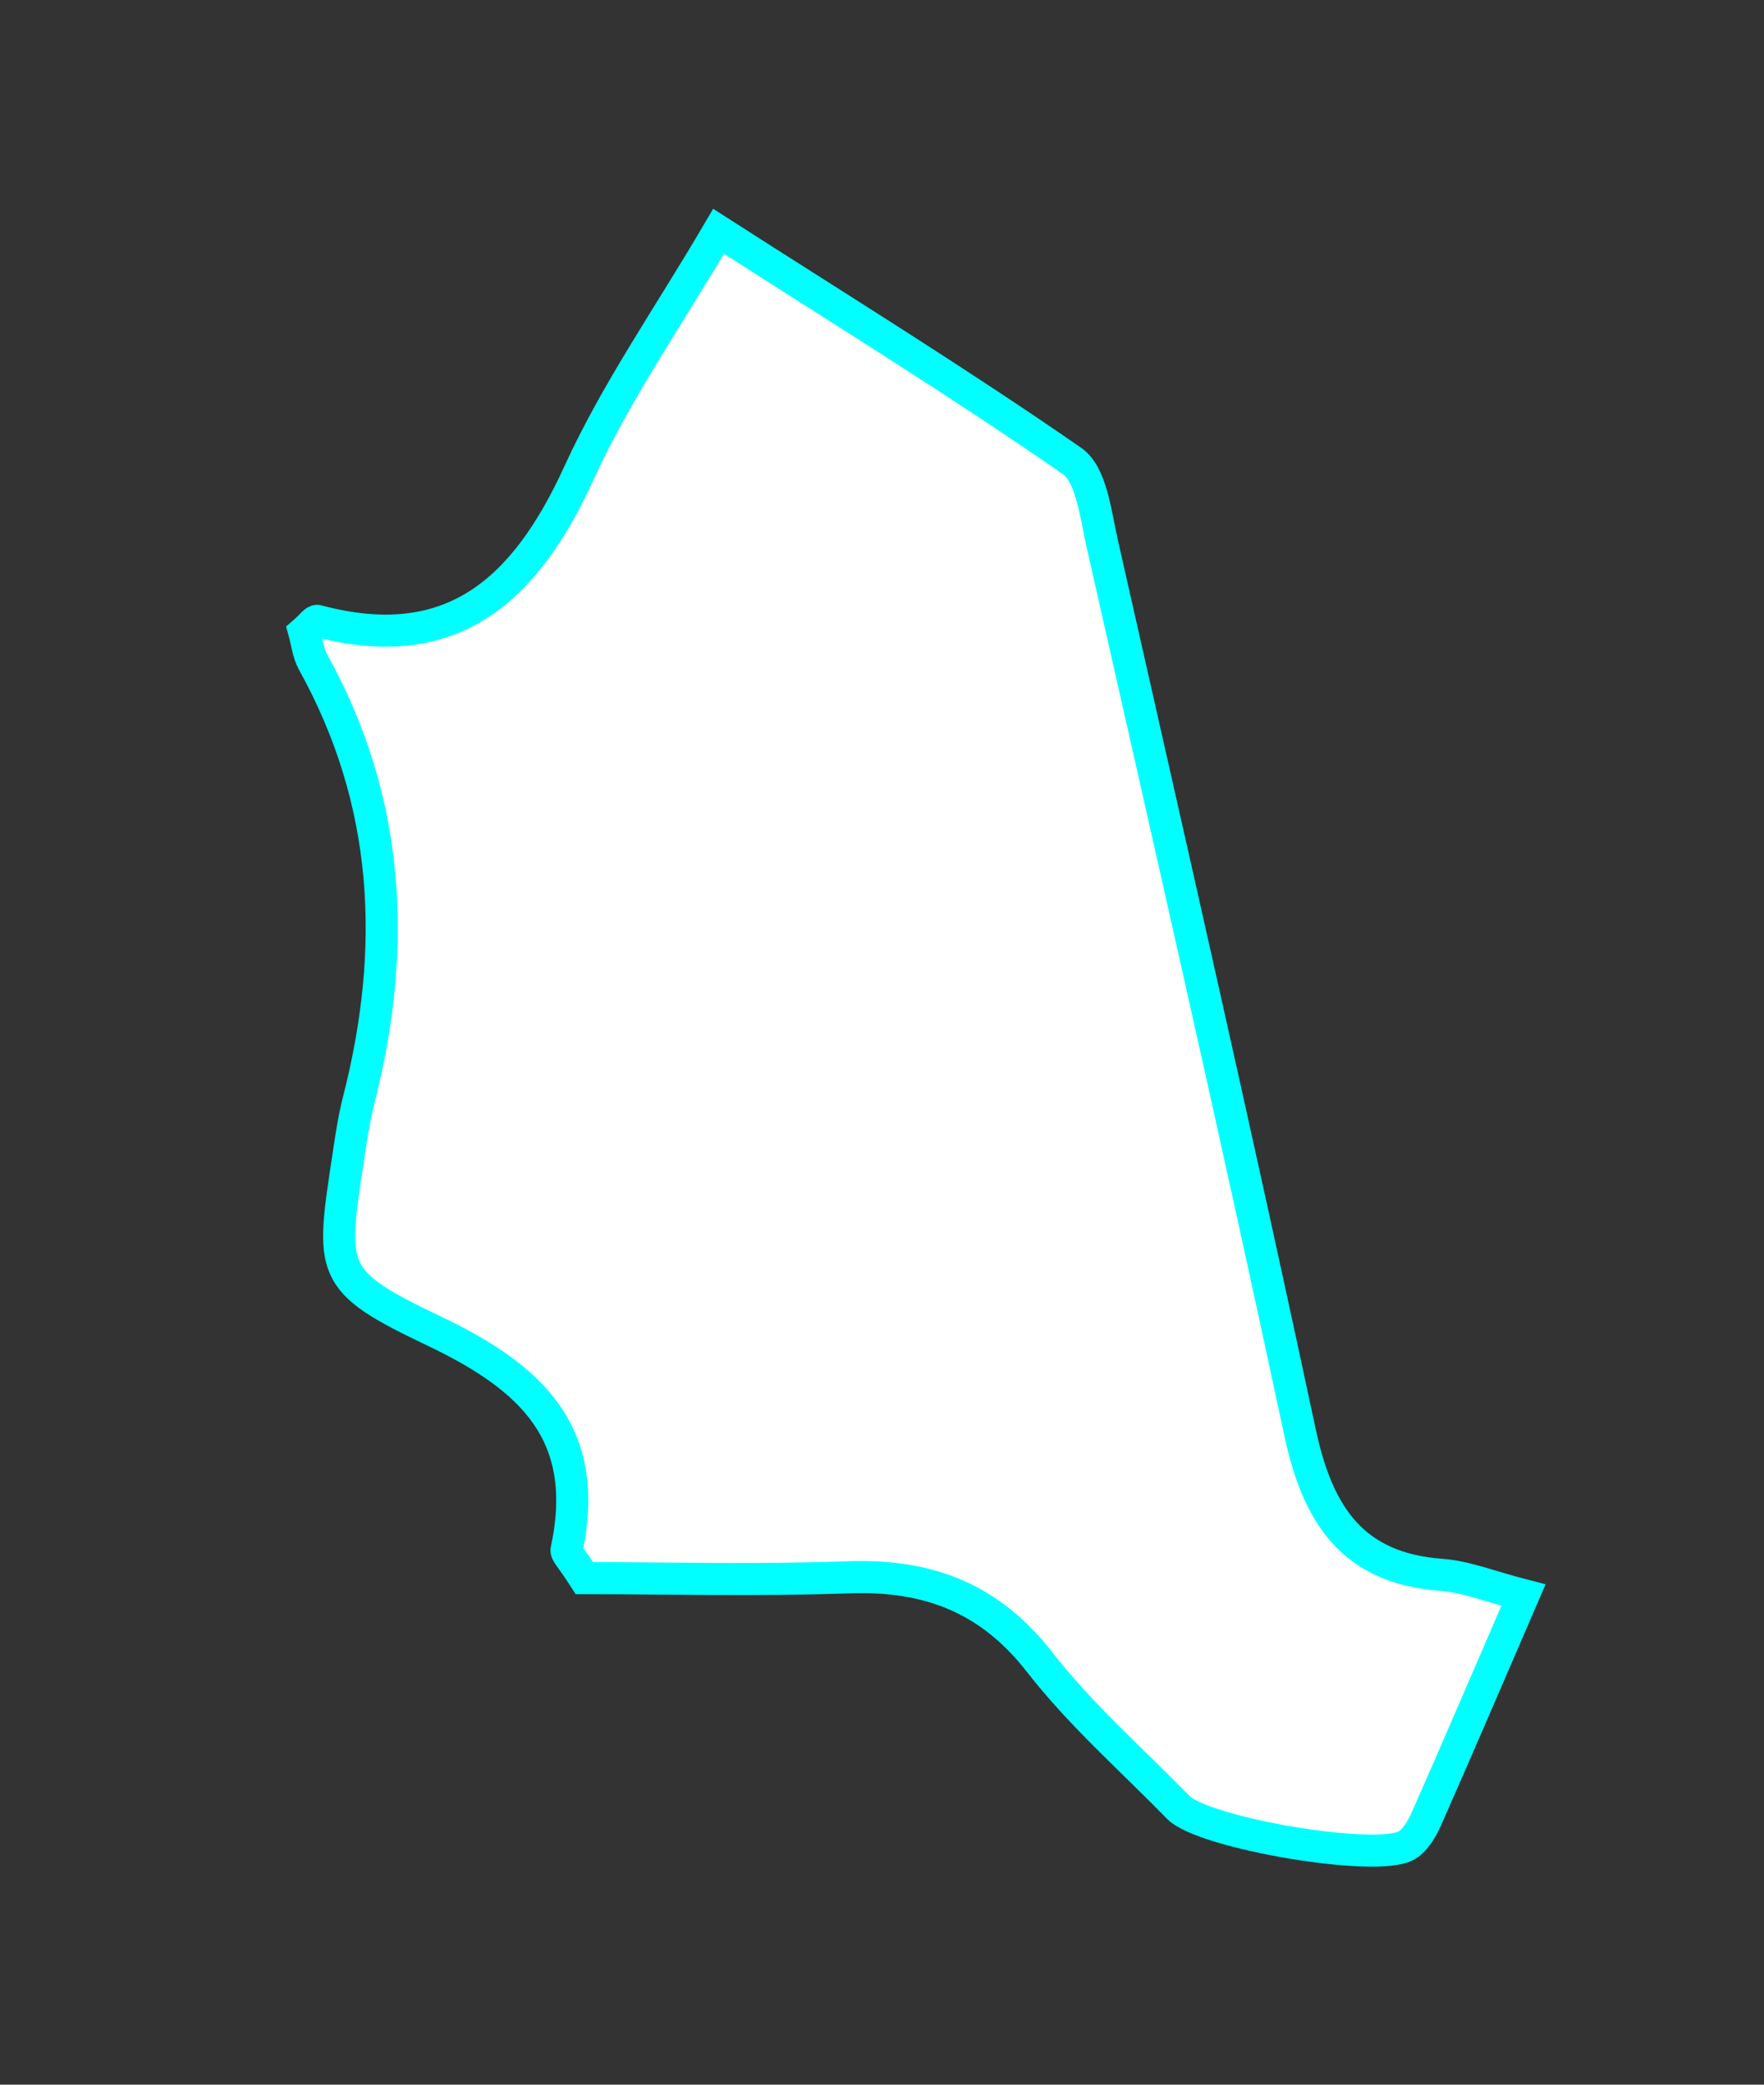 <?xml version="1.0" encoding="utf-8"?>
<!-- Generator: Adobe Illustrator 16.0.0, SVG Export Plug-In . SVG Version: 6.00 Build 0)  -->
<!DOCTYPE svg PUBLIC "-//W3C//DTD SVG 1.1//EN" "http://www.w3.org/Graphics/SVG/1.1/DTD/svg11.dtd">
<svg version="1.1" id="레이어_1" xmlns="http://www.w3.org/2000/svg" xmlns:xlink="http://www.w3.org/1999/xlink" x="0px"
	 y="0px" width="110px" height="130px" viewBox="0 0 110 130" enable-background="new 0 0 110 130" xml:space="preserve">
<rect x="0" y="0" width="110" height="130" fill="#333333" stroke="none"/>
<path id="구로을" fill="#FFFFFF" stroke="#00FFFF" stroke-width="2" stroke-miterlimit="10" d="M94.999,99.473
	c-2.144,4.959-4.069,9.461-6.048,13.94c-0.276,0.624-0.688,1.341-1.237,1.663c-1.854,1.088-12.669-0.762-14.231-2.361
	c-2.92-2.992-6.098-5.781-8.655-9.066c-3.15-4.049-7.021-5.467-11.931-5.289c-5.704,0.207-11.422,0.051-16.454,0.051
	c-0.83-1.288-1.155-1.563-1.112-1.762c1.55-7.237-2.148-10.734-8.249-13.641c-6.676-3.179-6.439-3.703-5.342-11.005
	c0.171-1.146,0.344-2.298,0.633-3.419c2.412-9.459,1.973-18.598-2.845-27.287c-0.327-0.588-0.395-1.322-0.554-1.887
	c0.413-0.358,0.67-0.732,0.819-0.691c8.395,2.243,12.977-1.92,16.312-9.229c2.325-5.095,5.586-9.75,8.702-15.066
	c7.495,4.81,14.902,9.374,22.047,14.326c1.207,0.838,1.463,3.301,1.864,5.081c4.175,18.486,8.398,36.963,12.351,55.502
	c1.101,5.155,3.285,8.468,8.813,8.873C91.418,98.316,92.921,98.939,94.999,99.473z"/>
</svg>
